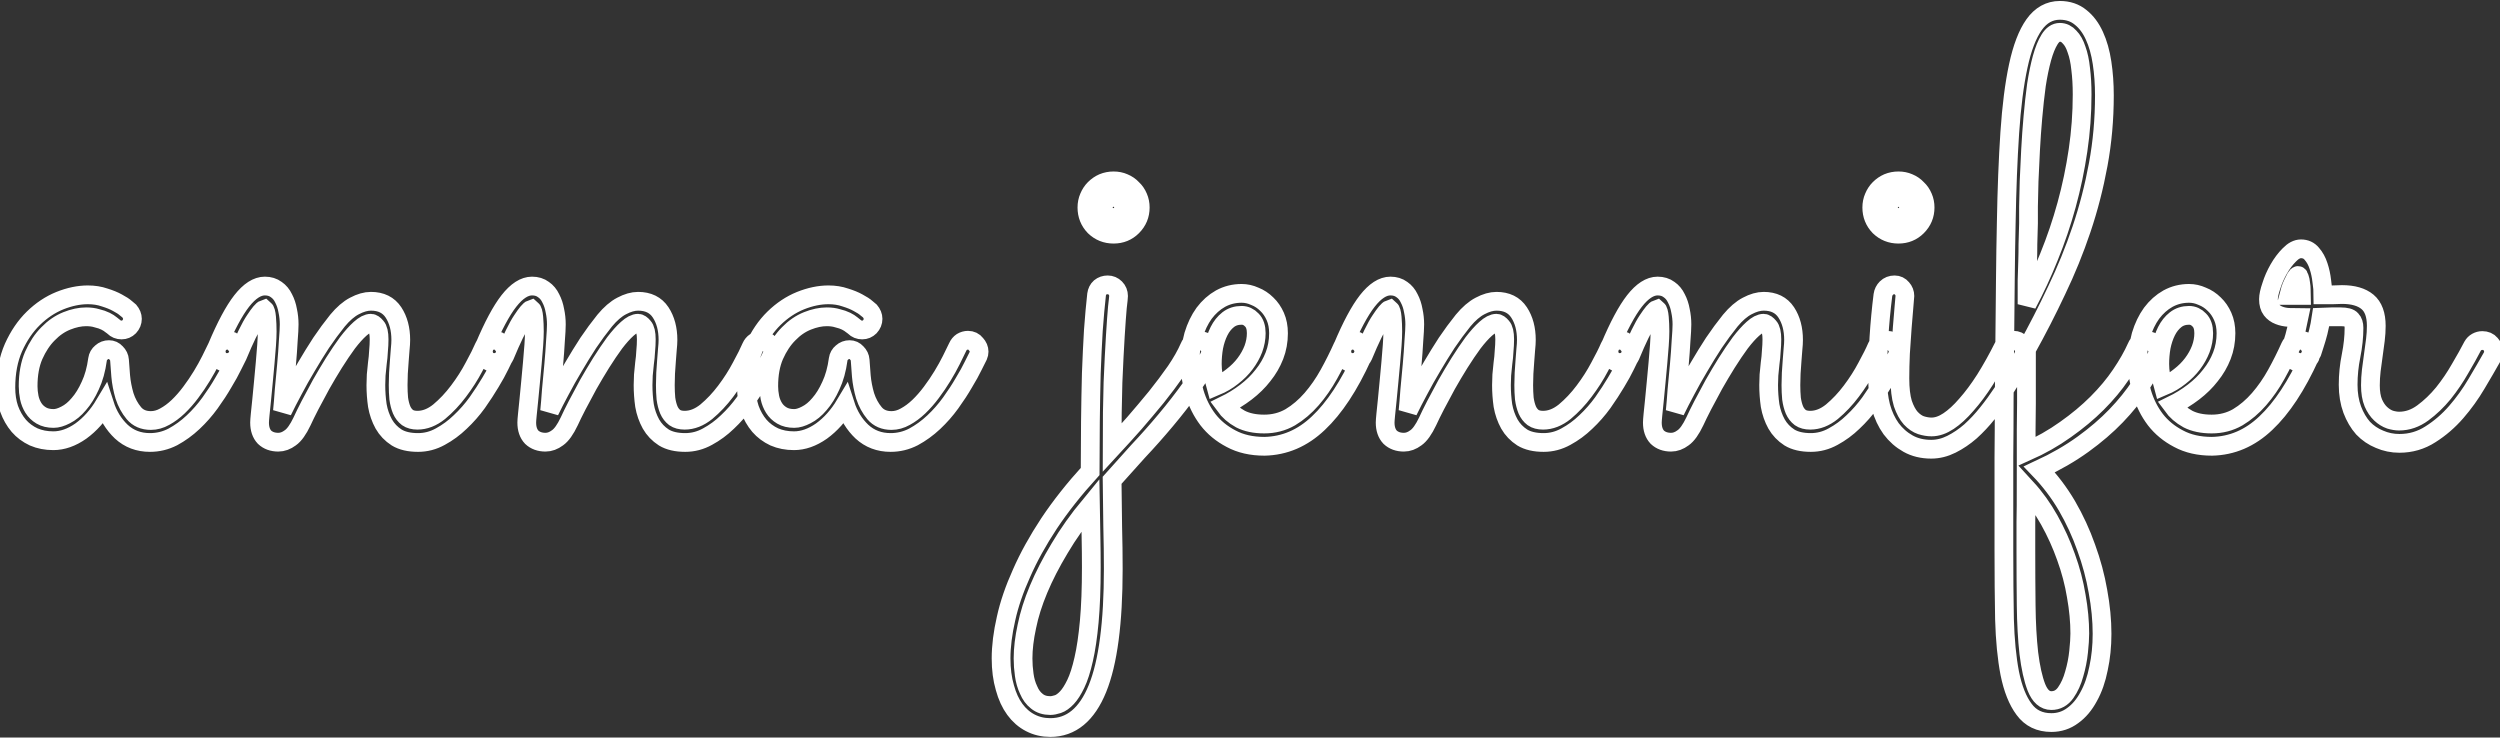 <svg width="200" height="59" viewBox="0 0 200 59" xmlns="http://www.w3.org/2000/svg">
<rect x="0" y="0" width="200" height="59" fill="#333333" stroke="none"/>
<g style="fill: none; stroke: #fff; stroke-width: 1.5px;">
<path d="M19.008 28.461C18.945 28.586 18.812 28.852 18.609 29.258C18.422 29.648 18.172 30.102 17.859 30.617C17.562 31.133 17.211 31.672 16.805 32.234C16.398 32.797 15.945 33.312 15.445 33.781C14.945 34.25 14.406 34.641 13.828 34.953C13.25 35.25 12.641 35.398 12 35.398C11.094 35.398 10.328 35.109 9.703 34.531C9.094 33.953 8.648 33.227 8.367 32.352C7.836 33.242 7.203 33.953 6.469 34.484C5.734 35 5 35.258 4.266 35.258C3.688 35.258 3.164 35.156 2.695 34.953C2.227 34.734 1.828 34.438 1.5 34.062C1.172 33.672 0.914 33.219 0.727 32.703C0.555 32.188 0.469 31.625 0.469 31.016C0.469 29.797 0.672 28.727 1.078 27.805C1.5 26.867 2.031 26.086 2.672 25.461C3.312 24.836 4.016 24.367 4.781 24.055C5.562 23.742 6.312 23.586 7.031 23.586C7.516 23.586 7.961 23.656 8.367 23.797C8.773 23.922 9.117 24.062 9.398 24.219C9.695 24.375 9.922 24.523 10.078 24.664C10.234 24.789 10.32 24.859 10.336 24.875C10.508 25.078 10.594 25.289 10.594 25.508C10.594 25.742 10.508 25.953 10.336 26.141C10.164 26.312 9.961 26.398 9.727 26.398C9.477 26.398 9.266 26.312 9.094 26.141C9.062 26.109 8.992 26.055 8.883 25.977C8.773 25.883 8.625 25.789 8.438 25.695C8.25 25.602 8.023 25.523 7.758 25.461C7.508 25.383 7.219 25.344 6.891 25.344C6.406 25.344 5.891 25.453 5.344 25.672C4.797 25.891 4.297 26.234 3.844 26.703C3.391 27.156 3.008 27.734 2.695 28.438C2.398 29.125 2.25 29.945 2.25 30.898C2.25 31.195 2.281 31.5 2.344 31.812C2.406 32.109 2.516 32.383 2.672 32.633C2.828 32.883 3.039 33.086 3.305 33.242C3.57 33.398 3.898 33.477 4.289 33.477C4.57 33.477 4.891 33.383 5.25 33.195C5.625 33.008 5.977 32.719 6.305 32.328C6.648 31.938 6.953 31.445 7.219 30.852C7.5 30.258 7.695 29.555 7.805 28.742C7.836 28.523 7.938 28.344 8.109 28.203C8.281 28.047 8.484 27.969 8.719 27.969C8.938 27.969 9.125 28.055 9.281 28.227C9.453 28.398 9.547 28.594 9.562 28.812C9.578 29.109 9.609 29.531 9.656 30.078C9.703 30.609 9.805 31.141 9.961 31.672C10.133 32.203 10.383 32.664 10.711 33.055C11.039 33.445 11.492 33.641 12.07 33.641C12.445 33.641 12.812 33.539 13.172 33.336C13.547 33.133 13.906 32.867 14.25 32.539C14.609 32.195 14.945 31.812 15.258 31.391C15.586 30.953 15.883 30.516 16.148 30.078C16.414 29.641 16.648 29.219 16.852 28.812C17.055 28.406 17.227 28.055 17.367 27.758C17.445 27.586 17.555 27.453 17.695 27.359C17.852 27.266 18.016 27.219 18.188 27.219C18.453 27.219 18.664 27.32 18.82 27.523C18.992 27.711 19.078 27.914 19.078 28.133C19.078 28.242 19.055 28.352 19.008 28.461ZM22.594 32.891C22.844 32.375 23.133 31.812 23.461 31.203C23.789 30.578 24.141 29.953 24.516 29.328C24.891 28.688 25.281 28.055 25.688 27.43C26.109 26.805 26.547 26.211 27 25.648C27.453 25.102 27.906 24.711 28.359 24.477C28.828 24.227 29.266 24.102 29.672 24.102C30.484 24.102 31.086 24.398 31.477 24.992C31.867 25.586 32.062 26.32 32.062 27.195C32.062 27.398 32.047 27.648 32.016 27.945C32 28.227 31.977 28.531 31.945 28.859C31.93 29.188 31.906 29.523 31.875 29.867C31.859 30.195 31.852 30.508 31.852 30.805C31.852 31.18 31.867 31.539 31.898 31.883C31.945 32.227 32.023 32.531 32.133 32.797C32.242 33.047 32.398 33.25 32.602 33.406C32.805 33.547 33.07 33.617 33.398 33.617C33.992 33.617 34.57 33.391 35.133 32.938C35.695 32.469 36.211 31.922 36.68 31.297C37.164 30.656 37.578 30.008 37.922 29.352C38.281 28.695 38.547 28.164 38.719 27.758C38.797 27.586 38.906 27.453 39.047 27.359C39.203 27.266 39.367 27.219 39.539 27.219C39.805 27.219 40.016 27.32 40.172 27.523C40.344 27.711 40.43 27.914 40.43 28.133C40.43 28.242 40.406 28.352 40.359 28.461C40.297 28.586 40.172 28.844 39.984 29.234C39.797 29.625 39.547 30.078 39.234 30.594C38.938 31.094 38.586 31.633 38.18 32.211C37.773 32.773 37.32 33.289 36.82 33.758C36.336 34.227 35.805 34.617 35.227 34.93C34.664 35.242 34.07 35.398 33.445 35.398C32.742 35.398 32.172 35.266 31.734 35C31.297 34.719 30.953 34.359 30.703 33.922C30.453 33.469 30.281 32.977 30.188 32.445C30.109 31.898 30.07 31.352 30.07 30.805C30.07 30.57 30.078 30.305 30.094 30.008C30.125 29.711 30.156 29.398 30.188 29.07C30.234 28.742 30.266 28.414 30.281 28.086C30.312 27.758 30.328 27.445 30.328 27.148C30.328 26.648 30.25 26.312 30.094 26.141C29.938 25.953 29.797 25.859 29.672 25.859C29.422 25.859 29.133 26.008 28.805 26.305C28.492 26.586 28.156 26.961 27.797 27.43C27.453 27.898 27.094 28.43 26.719 29.023C26.359 29.602 26.016 30.18 25.688 30.758C25.375 31.336 25.078 31.891 24.797 32.422C24.531 32.938 24.32 33.367 24.164 33.711C23.852 34.367 23.539 34.805 23.227 35.023C22.914 35.258 22.594 35.375 22.266 35.375C21.812 35.375 21.445 35.242 21.164 34.977C20.898 34.695 20.766 34.305 20.766 33.805C20.766 33.695 20.781 33.484 20.812 33.172C20.844 32.844 20.883 32.461 20.93 32.023C20.977 31.57 21.023 31.086 21.07 30.57C21.117 30.055 21.164 29.547 21.211 29.047C21.258 28.531 21.297 28.055 21.328 27.617C21.359 27.18 21.375 26.812 21.375 26.516C21.375 26.125 21.359 25.75 21.328 25.391C21.297 25.031 21.234 24.812 21.141 24.734C21 24.781 20.75 25.078 20.391 25.625C20.031 26.156 19.57 27.102 19.008 28.461C18.93 28.633 18.812 28.766 18.656 28.859C18.5 28.953 18.336 29 18.164 29C17.898 29 17.688 28.914 17.531 28.742C17.375 28.555 17.297 28.344 17.297 28.109C17.297 28 17.32 27.883 17.367 27.758C18.07 26.086 18.727 24.859 19.336 24.078C19.961 23.281 20.578 22.883 21.188 22.883C21.547 22.883 21.852 22.977 22.102 23.164C22.352 23.336 22.547 23.57 22.688 23.867C22.844 24.164 22.953 24.492 23.016 24.852C23.094 25.211 23.133 25.578 23.133 25.953C23.133 26.234 23.109 26.672 23.062 27.266C23.031 27.859 22.984 28.5 22.922 29.188C22.859 29.859 22.797 30.531 22.734 31.203C22.688 31.875 22.641 32.438 22.594 32.891ZM43.969 32.891C44.219 32.375 44.508 31.812 44.836 31.203C45.164 30.578 45.516 29.953 45.891 29.328C46.266 28.688 46.656 28.055 47.062 27.43C47.484 26.805 47.922 26.211 48.375 25.648C48.828 25.102 49.281 24.711 49.734 24.477C50.203 24.227 50.641 24.102 51.047 24.102C51.859 24.102 52.461 24.398 52.852 24.992C53.242 25.586 53.438 26.32 53.438 27.195C53.438 27.398 53.422 27.648 53.391 27.945C53.375 28.227 53.352 28.531 53.32 28.859C53.305 29.188 53.281 29.523 53.25 29.867C53.234 30.195 53.227 30.508 53.227 30.805C53.227 31.18 53.242 31.539 53.273 31.883C53.32 32.227 53.398 32.531 53.508 32.797C53.617 33.047 53.773 33.25 53.977 33.406C54.18 33.547 54.445 33.617 54.773 33.617C55.367 33.617 55.945 33.391 56.508 32.938C57.07 32.469 57.586 31.922 58.055 31.297C58.539 30.656 58.953 30.008 59.297 29.352C59.656 28.695 59.922 28.164 60.094 27.758C60.172 27.586 60.281 27.453 60.422 27.359C60.578 27.266 60.742 27.219 60.914 27.219C61.18 27.219 61.391 27.32 61.547 27.523C61.719 27.711 61.805 27.914 61.805 28.133C61.805 28.242 61.781 28.352 61.734 28.461C61.672 28.586 61.547 28.844 61.359 29.234C61.172 29.625 60.922 30.078 60.609 30.594C60.312 31.094 59.961 31.633 59.555 32.211C59.148 32.773 58.695 33.289 58.195 33.758C57.711 34.227 57.18 34.617 56.602 34.93C56.039 35.242 55.445 35.398 54.82 35.398C54.117 35.398 53.547 35.266 53.109 35C52.672 34.719 52.328 34.359 52.078 33.922C51.828 33.469 51.656 32.977 51.562 32.445C51.484 31.898 51.445 31.352 51.445 30.805C51.445 30.57 51.453 30.305 51.469 30.008C51.5 29.711 51.531 29.398 51.562 29.07C51.609 28.742 51.641 28.414 51.656 28.086C51.688 27.758 51.703 27.445 51.703 27.148C51.703 26.648 51.625 26.312 51.469 26.141C51.312 25.953 51.172 25.859 51.047 25.859C50.797 25.859 50.508 26.008 50.18 26.305C49.867 26.586 49.531 26.961 49.172 27.43C48.828 27.898 48.469 28.43 48.094 29.023C47.734 29.602 47.391 30.18 47.062 30.758C46.75 31.336 46.453 31.891 46.172 32.422C45.906 32.938 45.695 33.367 45.539 33.711C45.227 34.367 44.914 34.805 44.602 35.023C44.289 35.258 43.969 35.375 43.641 35.375C43.188 35.375 42.82 35.242 42.539 34.977C42.273 34.695 42.141 34.305 42.141 33.805C42.141 33.695 42.156 33.484 42.188 33.172C42.219 32.844 42.258 32.461 42.305 32.023C42.352 31.57 42.398 31.086 42.445 30.57C42.492 30.055 42.539 29.547 42.586 29.047C42.633 28.531 42.672 28.055 42.703 27.617C42.734 27.18 42.75 26.812 42.75 26.516C42.75 26.125 42.734 25.75 42.703 25.391C42.672 25.031 42.609 24.812 42.516 24.734C42.375 24.781 42.125 25.078 41.766 25.625C41.406 26.156 40.945 27.102 40.383 28.461C40.305 28.633 40.188 28.766 40.031 28.859C39.875 28.953 39.711 29 39.539 29C39.273 29 39.062 28.914 38.906 28.742C38.75 28.555 38.672 28.344 38.672 28.109C38.672 28 38.695 27.883 38.742 27.758C39.445 26.086 40.102 24.859 40.711 24.078C41.336 23.281 41.953 22.883 42.562 22.883C42.922 22.883 43.227 22.977 43.477 23.164C43.727 23.336 43.922 23.57 44.062 23.867C44.219 24.164 44.328 24.492 44.391 24.852C44.469 25.211 44.508 25.578 44.508 25.953C44.508 26.234 44.484 26.672 44.438 27.266C44.406 27.859 44.359 28.5 44.297 29.188C44.234 29.859 44.172 30.531 44.109 31.203C44.062 31.875 44.016 32.438 43.969 32.891ZM78.258 28.461C78.195 28.586 78.062 28.852 77.859 29.258C77.672 29.648 77.422 30.102 77.109 30.617C76.812 31.133 76.461 31.672 76.055 32.234C75.648 32.797 75.195 33.312 74.695 33.781C74.195 34.25 73.656 34.641 73.078 34.953C72.5 35.25 71.891 35.398 71.25 35.398C70.344 35.398 69.578 35.109 68.953 34.531C68.344 33.953 67.898 33.227 67.617 32.352C67.086 33.242 66.453 33.953 65.719 34.484C64.984 35 64.25 35.258 63.516 35.258C62.938 35.258 62.414 35.156 61.945 34.953C61.477 34.734 61.078 34.438 60.75 34.062C60.422 33.672 60.164 33.219 59.977 32.703C59.805 32.188 59.719 31.625 59.719 31.016C59.719 29.797 59.922 28.727 60.328 27.805C60.75 26.867 61.281 26.086 61.922 25.461C62.562 24.836 63.266 24.367 64.031 24.055C64.812 23.742 65.562 23.586 66.281 23.586C66.766 23.586 67.211 23.656 67.617 23.797C68.023 23.922 68.367 24.062 68.648 24.219C68.945 24.375 69.172 24.523 69.328 24.664C69.484 24.789 69.57 24.859 69.586 24.875C69.758 25.078 69.844 25.289 69.844 25.508C69.844 25.742 69.758 25.953 69.586 26.141C69.414 26.312 69.211 26.398 68.977 26.398C68.727 26.398 68.516 26.312 68.344 26.141C68.312 26.109 68.242 26.055 68.133 25.977C68.023 25.883 67.875 25.789 67.688 25.695C67.5 25.602 67.273 25.523 67.008 25.461C66.758 25.383 66.469 25.344 66.141 25.344C65.656 25.344 65.141 25.453 64.594 25.672C64.047 25.891 63.547 26.234 63.094 26.703C62.641 27.156 62.258 27.734 61.945 28.438C61.648 29.125 61.5 29.945 61.5 30.898C61.5 31.195 61.531 31.5 61.594 31.812C61.656 32.109 61.766 32.383 61.922 32.633C62.078 32.883 62.289 33.086 62.555 33.242C62.82 33.398 63.148 33.477 63.539 33.477C63.82 33.477 64.141 33.383 64.5 33.195C64.875 33.008 65.227 32.719 65.555 32.328C65.898 31.938 66.203 31.445 66.469 30.852C66.75 30.258 66.945 29.555 67.055 28.742C67.086 28.523 67.188 28.344 67.359 28.203C67.531 28.047 67.734 27.969 67.969 27.969C68.188 27.969 68.375 28.055 68.531 28.227C68.703 28.398 68.797 28.594 68.812 28.812C68.828 29.109 68.859 29.531 68.906 30.078C68.953 30.609 69.055 31.141 69.211 31.672C69.383 32.203 69.633 32.664 69.961 33.055C70.289 33.445 70.742 33.641 71.32 33.641C71.695 33.641 72.062 33.539 72.422 33.336C72.797 33.133 73.156 32.867 73.5 32.539C73.859 32.195 74.195 31.812 74.508 31.391C74.836 30.953 75.133 30.516 75.398 30.078C75.664 29.641 75.898 29.219 76.102 28.812C76.305 28.406 76.477 28.055 76.617 27.758C76.695 27.586 76.805 27.453 76.945 27.359C77.102 27.266 77.266 27.219 77.438 27.219C77.703 27.219 77.914 27.32 78.07 27.523C78.242 27.711 78.328 27.914 78.328 28.133C78.328 28.242 78.305 28.352 78.258 28.461ZM91.219 16.602C91.219 17.195 91.008 17.703 90.586 18.125C90.18 18.531 89.68 18.734 89.086 18.734C88.492 18.734 87.984 18.531 87.562 18.125C87.156 17.703 86.953 17.195 86.953 16.602C86.953 16.305 87.008 16.031 87.117 15.781C87.227 15.516 87.375 15.289 87.562 15.102C87.766 14.898 87.992 14.742 88.242 14.633C88.508 14.523 88.789 14.469 89.086 14.469C89.383 14.469 89.656 14.523 89.906 14.633C90.172 14.742 90.398 14.898 90.586 15.102C90.789 15.289 90.945 15.516 91.055 15.781C91.164 16.031 91.219 16.305 91.219 16.602ZM88.969 35.82C89.547 35.195 90.141 34.539 90.75 33.852C91.359 33.148 91.945 32.453 92.508 31.766C93.07 31.062 93.586 30.375 94.055 29.703C94.523 29.016 94.891 28.367 95.156 27.758C95.297 27.414 95.562 27.242 95.953 27.242C96.219 27.242 96.43 27.336 96.586 27.523C96.758 27.695 96.844 27.891 96.844 28.109C96.844 28.234 96.82 28.352 96.773 28.461C96.414 29.273 95.922 30.117 95.297 30.992C94.672 31.867 93.992 32.742 93.258 33.617C92.539 34.477 91.797 35.312 91.031 36.125C90.281 36.953 89.594 37.719 88.969 38.422C88.984 39.672 89 40.898 89.016 42.102C89.047 43.305 89.062 44.445 89.062 45.523C89.062 49.82 88.641 53.008 87.797 55.086C86.953 57.164 85.695 58.203 84.023 58.203C83.445 58.203 82.914 58.078 82.43 57.828C81.945 57.578 81.531 57.219 81.188 56.75C80.844 56.281 80.578 55.703 80.391 55.016C80.188 54.328 80.086 53.547 80.086 52.672C80.086 51.703 80.219 50.641 80.484 49.484C80.734 48.344 81.148 47.133 81.727 45.852C82.289 44.57 83.023 43.242 83.93 41.867C84.836 40.508 85.93 39.125 87.211 37.719C87.211 36.375 87.219 35.039 87.234 33.711C87.25 32.367 87.273 31.086 87.305 29.867C87.352 28.633 87.406 27.484 87.469 26.422C87.547 25.344 87.633 24.391 87.727 23.562C87.758 23.328 87.852 23.141 88.008 23C88.18 22.859 88.383 22.789 88.617 22.789C88.852 22.789 89.055 22.875 89.227 23.047C89.398 23.219 89.484 23.43 89.484 23.68C89.484 23.773 89.453 24.078 89.391 24.594C89.344 25.109 89.289 25.867 89.227 26.867C89.164 27.867 89.102 29.109 89.039 30.594C88.992 32.062 88.969 33.805 88.969 35.82ZM89.883 16.602C89.883 16.383 89.805 16.195 89.648 16.039C89.492 15.867 89.305 15.781 89.086 15.781C88.867 15.781 88.672 15.867 88.5 16.039C88.344 16.195 88.266 16.383 88.266 16.602C88.266 16.82 88.344 17.008 88.5 17.164C88.672 17.32 88.867 17.398 89.086 17.398C89.305 17.398 89.492 17.32 89.648 17.164C89.805 17.008 89.883 16.82 89.883 16.602ZM87.305 45.383C87.305 44.586 87.297 43.789 87.281 42.992C87.266 42.195 87.25 41.328 87.234 40.391C86.266 41.562 85.445 42.719 84.773 43.859C84.086 45 83.523 46.094 83.086 47.141C82.648 48.188 82.336 49.18 82.148 50.117C81.945 51.055 81.844 51.906 81.844 52.672C81.844 53.109 81.875 53.547 81.938 53.984C82 54.438 82.117 54.844 82.289 55.203C82.445 55.578 82.664 55.875 82.945 56.094C83.227 56.328 83.586 56.445 84.023 56.445C84.195 56.445 84.398 56.406 84.633 56.328C84.867 56.25 85.109 56.078 85.359 55.812C85.594 55.562 85.828 55.195 86.062 54.711C86.297 54.227 86.508 53.57 86.695 52.742C86.883 51.93 87.031 50.922 87.141 49.719C87.25 48.516 87.305 47.07 87.305 45.383ZM97.969 32.422C98.297 32.875 98.719 33.242 99.234 33.523C99.75 33.789 100.383 33.922 101.133 33.922C101.898 33.922 102.594 33.742 103.219 33.383C103.844 33.008 104.414 32.523 104.93 31.93C105.445 31.336 105.906 30.672 106.312 29.938C106.719 29.203 107.086 28.469 107.414 27.734C107.492 27.562 107.602 27.438 107.742 27.359C107.883 27.266 108.039 27.219 108.211 27.219C108.477 27.219 108.688 27.312 108.844 27.5C109.016 27.688 109.102 27.891 109.102 28.109C109.102 28.188 109.094 28.258 109.078 28.32C109.062 28.367 109.039 28.422 109.008 28.484C107.93 30.859 106.75 32.648 105.469 33.852C104.203 35.055 102.766 35.672 101.156 35.703C100.125 35.703 99.234 35.5 98.484 35.094C97.734 34.703 97.117 34.195 96.633 33.57C96.148 32.93 95.789 32.211 95.555 31.414C95.32 30.617 95.203 29.82 95.203 29.023C95.203 28.227 95.297 27.492 95.484 26.82C95.688 26.148 95.969 25.562 96.328 25.062C96.703 24.562 97.141 24.172 97.641 23.891C98.156 23.609 98.719 23.469 99.328 23.469C99.688 23.469 100.039 23.547 100.383 23.703C100.742 23.844 101.062 24.055 101.344 24.336C101.625 24.602 101.852 24.93 102.023 25.32C102.195 25.711 102.281 26.156 102.281 26.656C102.281 27.297 102.172 27.898 101.953 28.461C101.734 29.023 101.43 29.547 101.039 30.031C100.664 30.516 100.211 30.961 99.68 31.367C99.148 31.773 98.578 32.125 97.969 32.422ZM97.266 30.898C97.75 30.695 98.188 30.438 98.578 30.125C98.984 29.812 99.328 29.469 99.609 29.094C99.891 28.719 100.109 28.328 100.266 27.922C100.422 27.5 100.5 27.078 100.5 26.656C100.5 26.188 100.383 25.836 100.148 25.602C99.914 25.352 99.641 25.227 99.328 25.227C98.906 25.227 98.547 25.344 98.25 25.578C97.953 25.812 97.711 26.117 97.523 26.492C97.336 26.867 97.195 27.289 97.102 27.758C97.023 28.211 96.984 28.664 96.984 29.117C96.984 29.398 97.008 29.695 97.055 30.008C97.117 30.32 97.188 30.617 97.266 30.898ZM112.641 32.891C112.891 32.375 113.18 31.812 113.508 31.203C113.836 30.578 114.188 29.953 114.562 29.328C114.938 28.688 115.328 28.055 115.734 27.43C116.156 26.805 116.594 26.211 117.047 25.648C117.5 25.102 117.953 24.711 118.406 24.477C118.875 24.227 119.312 24.102 119.719 24.102C120.531 24.102 121.133 24.398 121.523 24.992C121.914 25.586 122.109 26.32 122.109 27.195C122.109 27.398 122.094 27.648 122.062 27.945C122.047 28.227 122.023 28.531 121.992 28.859C121.977 29.188 121.953 29.523 121.922 29.867C121.906 30.195 121.898 30.508 121.898 30.805C121.898 31.18 121.914 31.539 121.945 31.883C121.992 32.227 122.07 32.531 122.18 32.797C122.289 33.047 122.445 33.25 122.648 33.406C122.852 33.547 123.117 33.617 123.445 33.617C124.039 33.617 124.617 33.391 125.18 32.938C125.742 32.469 126.258 31.922 126.727 31.297C127.211 30.656 127.625 30.008 127.969 29.352C128.328 28.695 128.594 28.164 128.766 27.758C128.844 27.586 128.953 27.453 129.094 27.359C129.25 27.266 129.414 27.219 129.586 27.219C129.852 27.219 130.062 27.32 130.219 27.523C130.391 27.711 130.477 27.914 130.477 28.133C130.477 28.242 130.453 28.352 130.406 28.461C130.344 28.586 130.219 28.844 130.031 29.234C129.844 29.625 129.594 30.078 129.281 30.594C128.984 31.094 128.633 31.633 128.227 32.211C127.82 32.773 127.367 33.289 126.867 33.758C126.383 34.227 125.852 34.617 125.273 34.93C124.711 35.242 124.117 35.398 123.492 35.398C122.789 35.398 122.219 35.266 121.781 35C121.344 34.719 121 34.359 120.75 33.922C120.5 33.469 120.328 32.977 120.234 32.445C120.156 31.898 120.117 31.352 120.117 30.805C120.117 30.57 120.125 30.305 120.141 30.008C120.172 29.711 120.203 29.398 120.234 29.07C120.281 28.742 120.312 28.414 120.328 28.086C120.359 27.758 120.375 27.445 120.375 27.148C120.375 26.648 120.297 26.312 120.141 26.141C119.984 25.953 119.844 25.859 119.719 25.859C119.469 25.859 119.18 26.008 118.852 26.305C118.539 26.586 118.203 26.961 117.844 27.43C117.5 27.898 117.141 28.43 116.766 29.023C116.406 29.602 116.062 30.18 115.734 30.758C115.422 31.336 115.125 31.891 114.844 32.422C114.578 32.938 114.367 33.367 114.211 33.711C113.898 34.367 113.586 34.805 113.273 35.023C112.961 35.258 112.641 35.375 112.312 35.375C111.859 35.375 111.492 35.242 111.211 34.977C110.945 34.695 110.812 34.305 110.812 33.805C110.812 33.695 110.828 33.484 110.859 33.172C110.891 32.844 110.93 32.461 110.977 32.023C111.023 31.57 111.07 31.086 111.117 30.57C111.164 30.055 111.211 29.547 111.258 29.047C111.305 28.531 111.344 28.055 111.375 27.617C111.406 27.18 111.422 26.812 111.422 26.516C111.422 26.125 111.406 25.75 111.375 25.391C111.344 25.031 111.281 24.812 111.188 24.734C111.047 24.781 110.797 25.078 110.438 25.625C110.078 26.156 109.617 27.102 109.055 28.461C108.977 28.633 108.859 28.766 108.703 28.859C108.547 28.953 108.383 29 108.211 29C107.945 29 107.734 28.914 107.578 28.742C107.422 28.555 107.344 28.344 107.344 28.109C107.344 28 107.367 27.883 107.414 27.758C108.117 26.086 108.773 24.859 109.383 24.078C110.008 23.281 110.625 22.883 111.234 22.883C111.594 22.883 111.898 22.977 112.148 23.164C112.398 23.336 112.594 23.57 112.734 23.867C112.891 24.164 113 24.492 113.062 24.852C113.141 25.211 113.18 25.578 113.18 25.953C113.18 26.234 113.156 26.672 113.109 27.266C113.078 27.859 113.031 28.5 112.969 29.188C112.906 29.859 112.844 30.531 112.781 31.203C112.734 31.875 112.688 32.438 112.641 32.891ZM134.016 32.891C134.266 32.375 134.555 31.812 134.883 31.203C135.211 30.578 135.562 29.953 135.938 29.328C136.312 28.688 136.703 28.055 137.109 27.43C137.531 26.805 137.969 26.211 138.422 25.648C138.875 25.102 139.328 24.711 139.781 24.477C140.25 24.227 140.688 24.102 141.094 24.102C141.906 24.102 142.508 24.398 142.898 24.992C143.289 25.586 143.484 26.32 143.484 27.195C143.484 27.398 143.469 27.648 143.438 27.945C143.422 28.227 143.398 28.531 143.367 28.859C143.352 29.188 143.328 29.523 143.297 29.867C143.281 30.195 143.273 30.508 143.273 30.805C143.273 31.18 143.289 31.539 143.32 31.883C143.367 32.227 143.445 32.531 143.555 32.797C143.664 33.047 143.82 33.25 144.023 33.406C144.227 33.547 144.492 33.617 144.82 33.617C145.414 33.617 145.992 33.391 146.555 32.938C147.117 32.469 147.633 31.922 148.102 31.297C148.586 30.656 149 30.008 149.344 29.352C149.703 28.695 149.969 28.164 150.141 27.758C150.219 27.586 150.328 27.453 150.469 27.359C150.625 27.266 150.789 27.219 150.961 27.219C151.227 27.219 151.438 27.32 151.594 27.523C151.766 27.711 151.852 27.914 151.852 28.133C151.852 28.242 151.828 28.352 151.781 28.461C151.719 28.586 151.594 28.844 151.406 29.234C151.219 29.625 150.969 30.078 150.656 30.594C150.359 31.094 150.008 31.633 149.602 32.211C149.195 32.773 148.742 33.289 148.242 33.758C147.758 34.227 147.227 34.617 146.648 34.93C146.086 35.242 145.492 35.398 144.867 35.398C144.164 35.398 143.594 35.266 143.156 35C142.719 34.719 142.375 34.359 142.125 33.922C141.875 33.469 141.703 32.977 141.609 32.445C141.531 31.898 141.492 31.352 141.492 30.805C141.492 30.57 141.5 30.305 141.516 30.008C141.547 29.711 141.578 29.398 141.609 29.07C141.656 28.742 141.688 28.414 141.703 28.086C141.734 27.758 141.75 27.445 141.75 27.148C141.75 26.648 141.672 26.312 141.516 26.141C141.359 25.953 141.219 25.859 141.094 25.859C140.844 25.859 140.555 26.008 140.227 26.305C139.914 26.586 139.578 26.961 139.219 27.43C138.875 27.898 138.516 28.43 138.141 29.023C137.781 29.602 137.438 30.18 137.109 30.758C136.797 31.336 136.5 31.891 136.219 32.422C135.953 32.938 135.742 33.367 135.586 33.711C135.273 34.367 134.961 34.805 134.648 35.023C134.336 35.258 134.016 35.375 133.688 35.375C133.234 35.375 132.867 35.242 132.586 34.977C132.32 34.695 132.188 34.305 132.188 33.805C132.188 33.695 132.203 33.484 132.234 33.172C132.266 32.844 132.305 32.461 132.352 32.023C132.398 31.57 132.445 31.086 132.492 30.57C132.539 30.055 132.586 29.547 132.633 29.047C132.68 28.531 132.719 28.055 132.75 27.617C132.781 27.18 132.797 26.812 132.797 26.516C132.797 26.125 132.781 25.75 132.75 25.391C132.719 25.031 132.656 24.812 132.562 24.734C132.422 24.781 132.172 25.078 131.812 25.625C131.453 26.156 130.992 27.102 130.43 28.461C130.352 28.633 130.234 28.766 130.078 28.859C129.922 28.953 129.758 29 129.586 29C129.32 29 129.109 28.914 128.953 28.742C128.797 28.555 128.719 28.344 128.719 28.109C128.719 28 128.742 27.883 128.789 27.758C129.492 26.086 130.148 24.859 130.758 24.078C131.383 23.281 132 22.883 132.609 22.883C132.969 22.883 133.273 22.977 133.523 23.164C133.773 23.336 133.969 23.57 134.109 23.867C134.266 24.164 134.375 24.492 134.438 24.852C134.516 25.211 134.555 25.578 134.555 25.953C134.555 26.234 134.531 26.672 134.484 27.266C134.453 27.859 134.406 28.5 134.344 29.188C134.281 29.859 134.219 30.531 134.156 31.203C134.109 31.875 134.062 32.438 134.016 32.891ZM154.008 16.602C154.008 17.195 153.797 17.703 153.375 18.125C152.969 18.531 152.469 18.734 151.875 18.734C151.281 18.734 150.773 18.531 150.352 18.125C149.945 17.703 149.742 17.195 149.742 16.602C149.742 16.305 149.797 16.031 149.906 15.781C150.016 15.516 150.164 15.289 150.352 15.102C150.555 14.898 150.781 14.742 151.031 14.633C151.297 14.523 151.578 14.469 151.875 14.469C152.172 14.469 152.445 14.523 152.695 14.633C152.961 14.742 153.188 14.898 153.375 15.102C153.578 15.289 153.734 15.516 153.844 15.781C153.953 16.031 154.008 16.305 154.008 16.602ZM150.211 30.336C150.211 28.086 150.352 25.844 150.633 23.609C150.664 23.391 150.758 23.203 150.914 23.047C151.086 22.875 151.305 22.789 151.57 22.789C151.805 22.789 152 22.883 152.156 23.07C152.312 23.242 152.391 23.445 152.391 23.68C152.391 23.773 152.367 24.055 152.32 24.523C152.289 24.992 152.242 25.555 152.18 26.211C152.133 26.852 152.086 27.539 152.039 28.273C152.008 28.992 151.992 29.656 151.992 30.266C151.992 31.094 152.07 31.766 152.227 32.281C152.398 32.781 152.609 33.172 152.859 33.453C153.125 33.734 153.398 33.922 153.68 34.016C153.977 34.109 154.258 34.156 154.523 34.156C154.961 34.156 155.414 34 155.883 33.688C156.352 33.375 156.828 32.938 157.312 32.375C157.812 31.812 158.312 31.141 158.812 30.359C159.312 29.562 159.805 28.68 160.289 27.711C160.367 27.555 160.477 27.438 160.617 27.359C160.758 27.266 160.914 27.219 161.086 27.219C161.336 27.219 161.539 27.312 161.695 27.5C161.867 27.688 161.953 27.891 161.953 28.109C161.953 28.266 161.922 28.398 161.859 28.508C161.672 28.867 161.438 29.305 161.156 29.82C160.875 30.336 160.555 30.867 160.195 31.414C159.836 31.961 159.438 32.508 159 33.055C158.578 33.586 158.125 34.07 157.641 34.508C157.156 34.93 156.648 35.273 156.117 35.539C155.586 35.805 155.047 35.938 154.5 35.938C153.797 35.938 153.18 35.789 152.648 35.492C152.117 35.195 151.664 34.797 151.289 34.297C150.93 33.797 150.656 33.211 150.469 32.539C150.297 31.852 150.211 31.117 150.211 30.336ZM152.695 16.602C152.695 16.383 152.609 16.195 152.438 16.039C152.281 15.867 152.094 15.781 151.875 15.781C151.656 15.781 151.469 15.867 151.312 16.039C151.156 16.195 151.078 16.383 151.078 16.602C151.078 16.82 151.156 17.008 151.312 17.164C151.469 17.32 151.656 17.398 151.875 17.398C152.094 17.398 152.281 17.32 152.438 17.164C152.609 17.008 152.695 16.82 152.695 16.602ZM162.094 36.148C163.25 35.633 164.297 35.039 165.234 34.367C166.188 33.695 167.031 32.992 167.766 32.258C168.516 31.508 169.148 30.75 169.664 29.984C170.195 29.203 170.617 28.461 170.93 27.758C171.07 27.414 171.336 27.242 171.727 27.242C171.992 27.242 172.203 27.336 172.359 27.523C172.531 27.695 172.617 27.891 172.617 28.109C172.617 28.234 172.594 28.352 172.547 28.461C172.203 29.227 171.766 30.023 171.234 30.852C170.703 31.664 170.055 32.469 169.289 33.266C168.539 34.047 167.656 34.805 166.641 35.539C165.625 36.273 164.461 36.945 163.148 37.555C163.992 38.43 164.727 39.398 165.352 40.461C165.977 41.539 166.492 42.656 166.898 43.812C167.32 44.969 167.633 46.133 167.836 47.305C168.055 48.492 168.164 49.625 168.164 50.703C168.164 51.688 168.07 52.609 167.883 53.469C167.711 54.344 167.445 55.102 167.086 55.742C166.742 56.383 166.32 56.883 165.82 57.242C165.32 57.617 164.75 57.805 164.109 57.805C163.172 57.805 162.445 57.453 161.93 56.75C161.414 56.062 161.031 55.102 160.781 53.867C160.547 52.648 160.406 51.203 160.359 49.531C160.328 47.875 160.312 46.07 160.312 44.117C160.312 43.148 160.312 42.016 160.312 40.719C160.312 39.438 160.312 38.055 160.312 36.57C160.328 35.102 160.336 33.562 160.336 31.953C160.352 30.328 160.367 28.703 160.383 27.078C160.398 25.453 160.414 23.859 160.43 22.297C160.445 20.719 160.469 19.227 160.5 17.82C160.547 15.133 160.641 12.734 160.781 10.625C160.922 8.516 161.148 6.734 161.461 5.281C161.773 3.828 162.195 2.727 162.727 1.977C163.273 1.211 163.961 0.828 164.789 0.828C165.445 0.828 166 1.016 166.453 1.391C166.906 1.75 167.273 2.242 167.555 2.867C167.836 3.477 168.039 4.195 168.164 5.023C168.289 5.852 168.352 6.719 168.352 7.625C168.352 9.531 168.188 11.375 167.859 13.156C167.531 14.938 167.086 16.664 166.523 18.336C165.961 20.008 165.297 21.641 164.531 23.234C163.781 24.828 162.977 26.398 162.117 27.945C162.117 28.586 162.117 29.281 162.117 30.031C162.117 30.766 162.117 31.508 162.117 32.258C162.117 32.992 162.109 33.703 162.094 34.391C162.094 35.062 162.094 35.648 162.094 36.148ZM162.164 24.336C162.805 23.133 163.391 21.867 163.922 20.539C164.469 19.195 164.938 17.812 165.328 16.391C165.719 14.969 166.023 13.516 166.242 12.031C166.461 10.547 166.57 9.055 166.57 7.555C166.57 6.805 166.531 6.125 166.453 5.516C166.391 4.906 166.281 4.391 166.125 3.969C165.984 3.531 165.797 3.195 165.562 2.961C165.344 2.711 165.086 2.586 164.789 2.586C164.477 2.586 164.203 2.773 163.969 3.148C163.734 3.523 163.531 4.023 163.359 4.648C163.188 5.273 163.039 5.992 162.914 6.805C162.805 7.617 162.711 8.469 162.633 9.359C162.555 10.234 162.492 11.117 162.445 12.008C162.398 12.883 162.359 13.711 162.328 14.492C162.312 15.258 162.297 15.938 162.281 16.531C162.281 17.125 162.281 17.57 162.281 17.867C162.266 18.492 162.25 19.047 162.234 19.531C162.234 20.016 162.227 20.492 162.211 20.961C162.195 21.43 162.18 21.93 162.164 22.461C162.164 22.992 162.164 23.617 162.164 24.336ZM162.094 39.031C162.094 40.016 162.086 40.93 162.07 41.773C162.07 42.633 162.07 43.414 162.07 44.117C162.07 45.57 162.078 47.008 162.094 48.43C162.109 49.852 162.18 51.125 162.305 52.25C162.445 53.391 162.648 54.305 162.914 54.992C163.195 55.695 163.594 56.047 164.109 56.047C164.578 56.047 164.961 55.836 165.258 55.414C165.555 54.992 165.781 54.492 165.938 53.914C166.109 53.336 166.227 52.742 166.289 52.133C166.352 51.539 166.383 51.055 166.383 50.68C166.383 49.727 166.289 48.727 166.102 47.68C165.93 46.633 165.656 45.594 165.281 44.562C164.922 43.547 164.477 42.562 163.945 41.609C163.414 40.656 162.797 39.797 162.094 39.031ZM173.766 32.422C174.094 32.875 174.516 33.242 175.031 33.523C175.547 33.789 176.18 33.922 176.93 33.922C177.695 33.922 178.391 33.742 179.016 33.383C179.641 33.008 180.211 32.523 180.727 31.93C181.242 31.336 181.703 30.672 182.109 29.938C182.516 29.203 182.883 28.469 183.211 27.734C183.289 27.562 183.398 27.438 183.539 27.359C183.68 27.266 183.836 27.219 184.008 27.219C184.273 27.219 184.484 27.312 184.641 27.5C184.812 27.688 184.898 27.891 184.898 28.109C184.898 28.188 184.891 28.258 184.875 28.32C184.859 28.367 184.836 28.422 184.805 28.484C183.727 30.859 182.547 32.648 181.266 33.852C180 35.055 178.562 35.672 176.953 35.703C175.922 35.703 175.031 35.5 174.281 35.094C173.531 34.703 172.914 34.195 172.43 33.57C171.945 32.93 171.586 32.211 171.352 31.414C171.117 30.617 171 29.82 171 29.023C171 28.227 171.094 27.492 171.281 26.82C171.484 26.148 171.766 25.562 172.125 25.062C172.5 24.562 172.938 24.172 173.438 23.891C173.953 23.609 174.516 23.469 175.125 23.469C175.484 23.469 175.836 23.547 176.18 23.703C176.539 23.844 176.859 24.055 177.141 24.336C177.422 24.602 177.648 24.93 177.82 25.32C177.992 25.711 178.078 26.156 178.078 26.656C178.078 27.297 177.969 27.898 177.75 28.461C177.531 29.023 177.227 29.547 176.836 30.031C176.461 30.516 176.008 30.961 175.477 31.367C174.945 31.773 174.375 32.125 173.766 32.422ZM173.062 30.898C173.547 30.695 173.984 30.438 174.375 30.125C174.781 29.812 175.125 29.469 175.406 29.094C175.688 28.719 175.906 28.328 176.062 27.922C176.219 27.5 176.297 27.078 176.297 26.656C176.297 26.188 176.18 25.836 175.945 25.602C175.711 25.352 175.438 25.227 175.125 25.227C174.703 25.227 174.344 25.344 174.047 25.578C173.75 25.812 173.508 26.117 173.32 26.492C173.133 26.867 172.992 27.289 172.898 27.758C172.82 28.211 172.781 28.664 172.781 29.117C172.781 29.398 172.805 29.695 172.852 30.008C172.914 30.32 172.984 30.617 173.062 30.898ZM185.695 25.367C185.633 25.789 185.555 26.188 185.461 26.562C185.367 26.922 185.273 27.242 185.18 27.523C185.102 27.789 185.031 28.008 184.969 28.18C184.906 28.352 184.867 28.445 184.852 28.461C184.695 28.82 184.422 29 184.031 29C183.812 29 183.609 28.922 183.422 28.766C183.234 28.594 183.141 28.383 183.141 28.133C183.141 28.039 183.156 27.969 183.188 27.922C183.219 27.875 183.266 27.781 183.328 27.641C183.391 27.5 183.469 27.266 183.562 26.938C183.656 26.609 183.773 26.102 183.914 25.414C183.648 25.414 183.375 25.406 183.094 25.391C182.812 25.375 182.555 25.32 182.32 25.227C182.07 25.133 181.867 24.984 181.711 24.781C181.555 24.578 181.477 24.297 181.477 23.938C181.477 23.672 181.555 23.312 181.711 22.859C181.852 22.406 182.047 21.961 182.297 21.523C182.547 21.086 182.828 20.711 183.141 20.398C183.453 20.07 183.766 19.906 184.078 19.906C184.438 19.906 184.727 20.039 184.945 20.305C185.18 20.57 185.359 20.898 185.484 21.289C185.609 21.664 185.695 22.062 185.742 22.484C185.805 22.906 185.836 23.273 185.836 23.586C186.102 23.586 186.359 23.586 186.609 23.586C186.875 23.57 187.125 23.562 187.359 23.562C188.25 23.562 188.93 23.758 189.398 24.148C189.867 24.539 190.102 25.18 190.102 26.07C190.102 26.43 190.078 26.805 190.031 27.195C189.984 27.586 189.93 27.992 189.867 28.414C189.805 28.82 189.75 29.227 189.703 29.633C189.656 30.039 189.633 30.438 189.633 30.828C189.633 31.391 189.711 31.859 189.867 32.234C190.023 32.594 190.219 32.883 190.453 33.102C190.688 33.32 190.938 33.477 191.203 33.57C191.469 33.648 191.711 33.688 191.93 33.688C192.602 33.688 193.234 33.469 193.828 33.031C194.422 32.594 194.969 32.07 195.469 31.461C195.969 30.836 196.414 30.18 196.805 29.492C197.211 28.805 197.547 28.203 197.812 27.688C197.891 27.547 198 27.438 198.141 27.359C198.281 27.281 198.43 27.242 198.586 27.242C198.867 27.242 199.086 27.336 199.242 27.523C199.398 27.695 199.477 27.891 199.477 28.109C199.477 28.266 199.445 28.406 199.383 28.531C199.023 29.172 198.602 29.898 198.117 30.711C197.648 31.508 197.109 32.258 196.5 32.961C195.891 33.664 195.203 34.258 194.438 34.742C193.688 35.227 192.859 35.469 191.953 35.469C191.391 35.469 190.859 35.359 190.359 35.141C189.859 34.938 189.422 34.641 189.047 34.25C188.688 33.844 188.398 33.352 188.18 32.773C187.961 32.18 187.852 31.516 187.852 30.781C187.852 30 187.93 29.227 188.086 28.461C188.242 27.68 188.32 26.938 188.32 26.234C188.32 25.938 188.25 25.719 188.109 25.578C187.984 25.422 187.695 25.344 187.242 25.344C187.023 25.344 186.781 25.344 186.516 25.344C186.266 25.344 185.992 25.352 185.695 25.367ZM184.125 23.633C184.125 23.523 184.117 23.383 184.102 23.211C184.102 23.023 184.086 22.844 184.055 22.672C184.039 22.5 184.008 22.352 183.961 22.227C183.93 22.102 183.891 22.039 183.844 22.039C183.797 22.039 183.734 22.102 183.656 22.227C183.594 22.336 183.523 22.477 183.445 22.648C183.367 22.805 183.297 22.977 183.234 23.164C183.172 23.352 183.125 23.508 183.094 23.633H184.125Z"/>
</g>
</svg>
